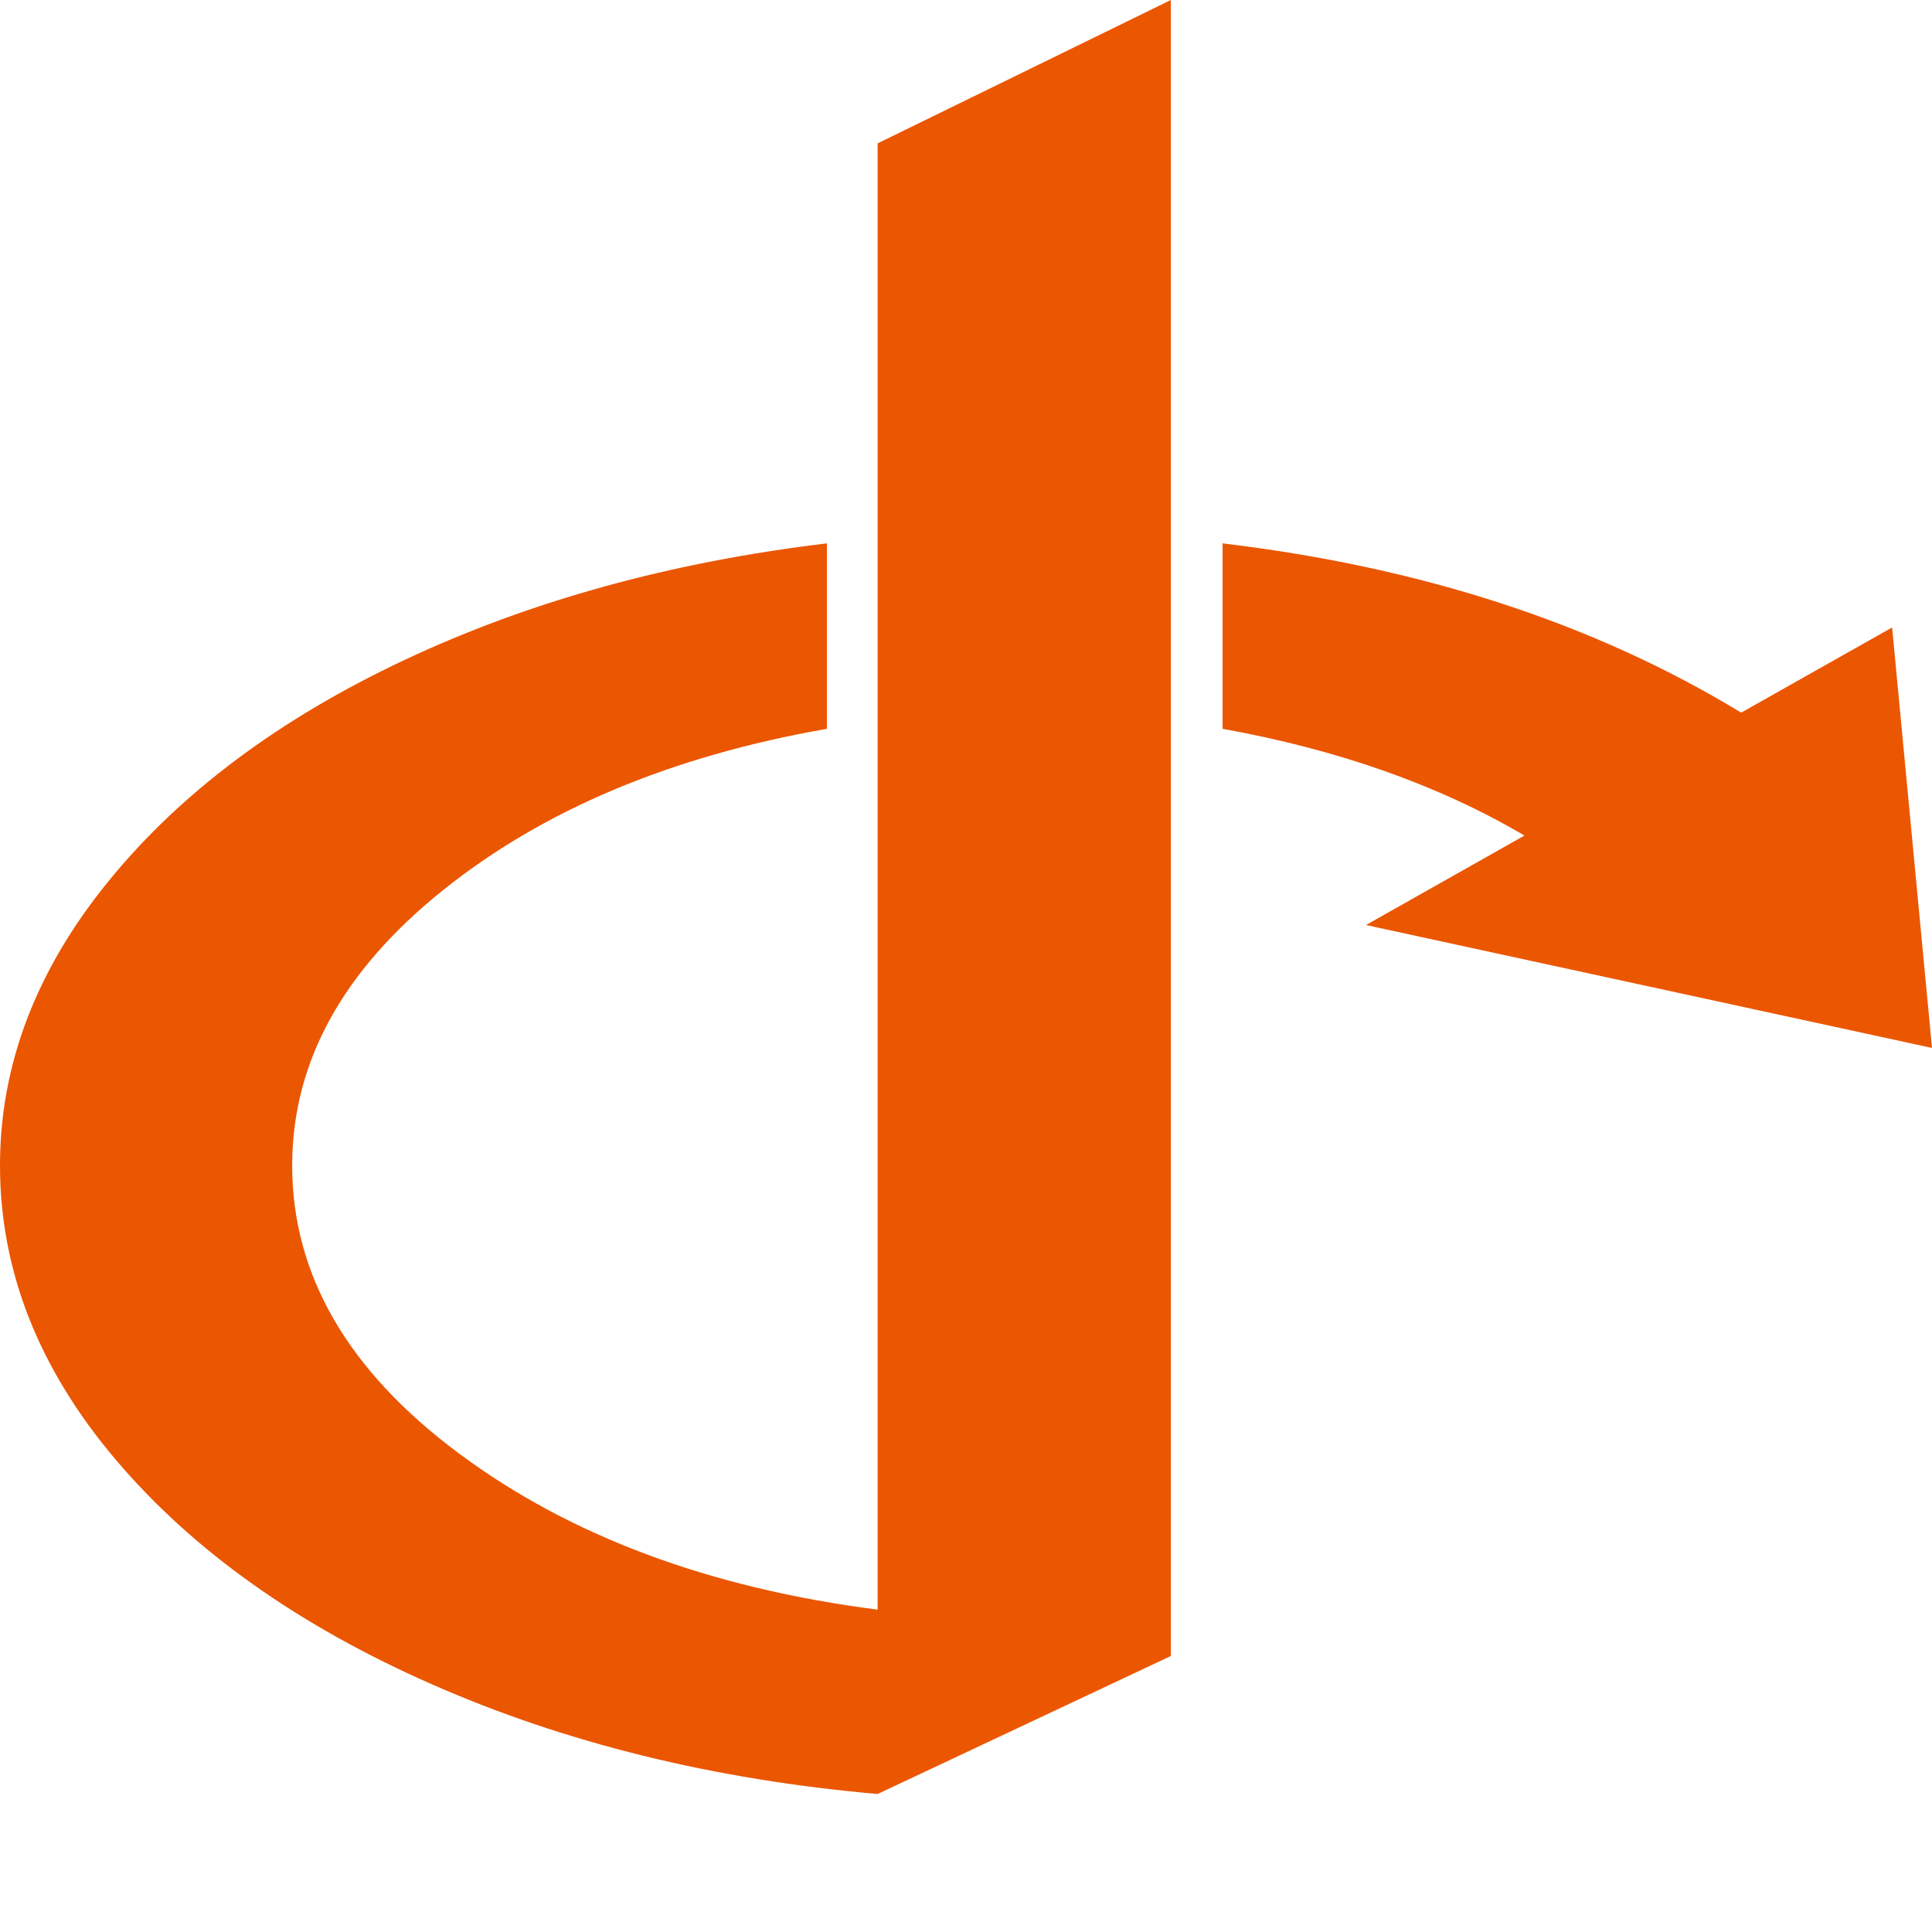 <?xml version="1.0" encoding="utf-8"?>
<svg height="1792" viewBox="0 0 1792 1792" width="1792" xmlns="http://www.w3.org/2000/svg">
 <path d="M1086 0v1536l-272 128q-228-20-414-102t-293-208.5-107-272.5q0-140 100.5-263.5t275-205.5 391.5-108v172q-217 38-356.5 150t-139.5 255q0 152 154.5 267t388.5 145v-1360zm669 582l37 390-525-114 147-83q-119-70-280-99v-172q277 33 481 157z" fill="#eb5600"/>
</svg>
